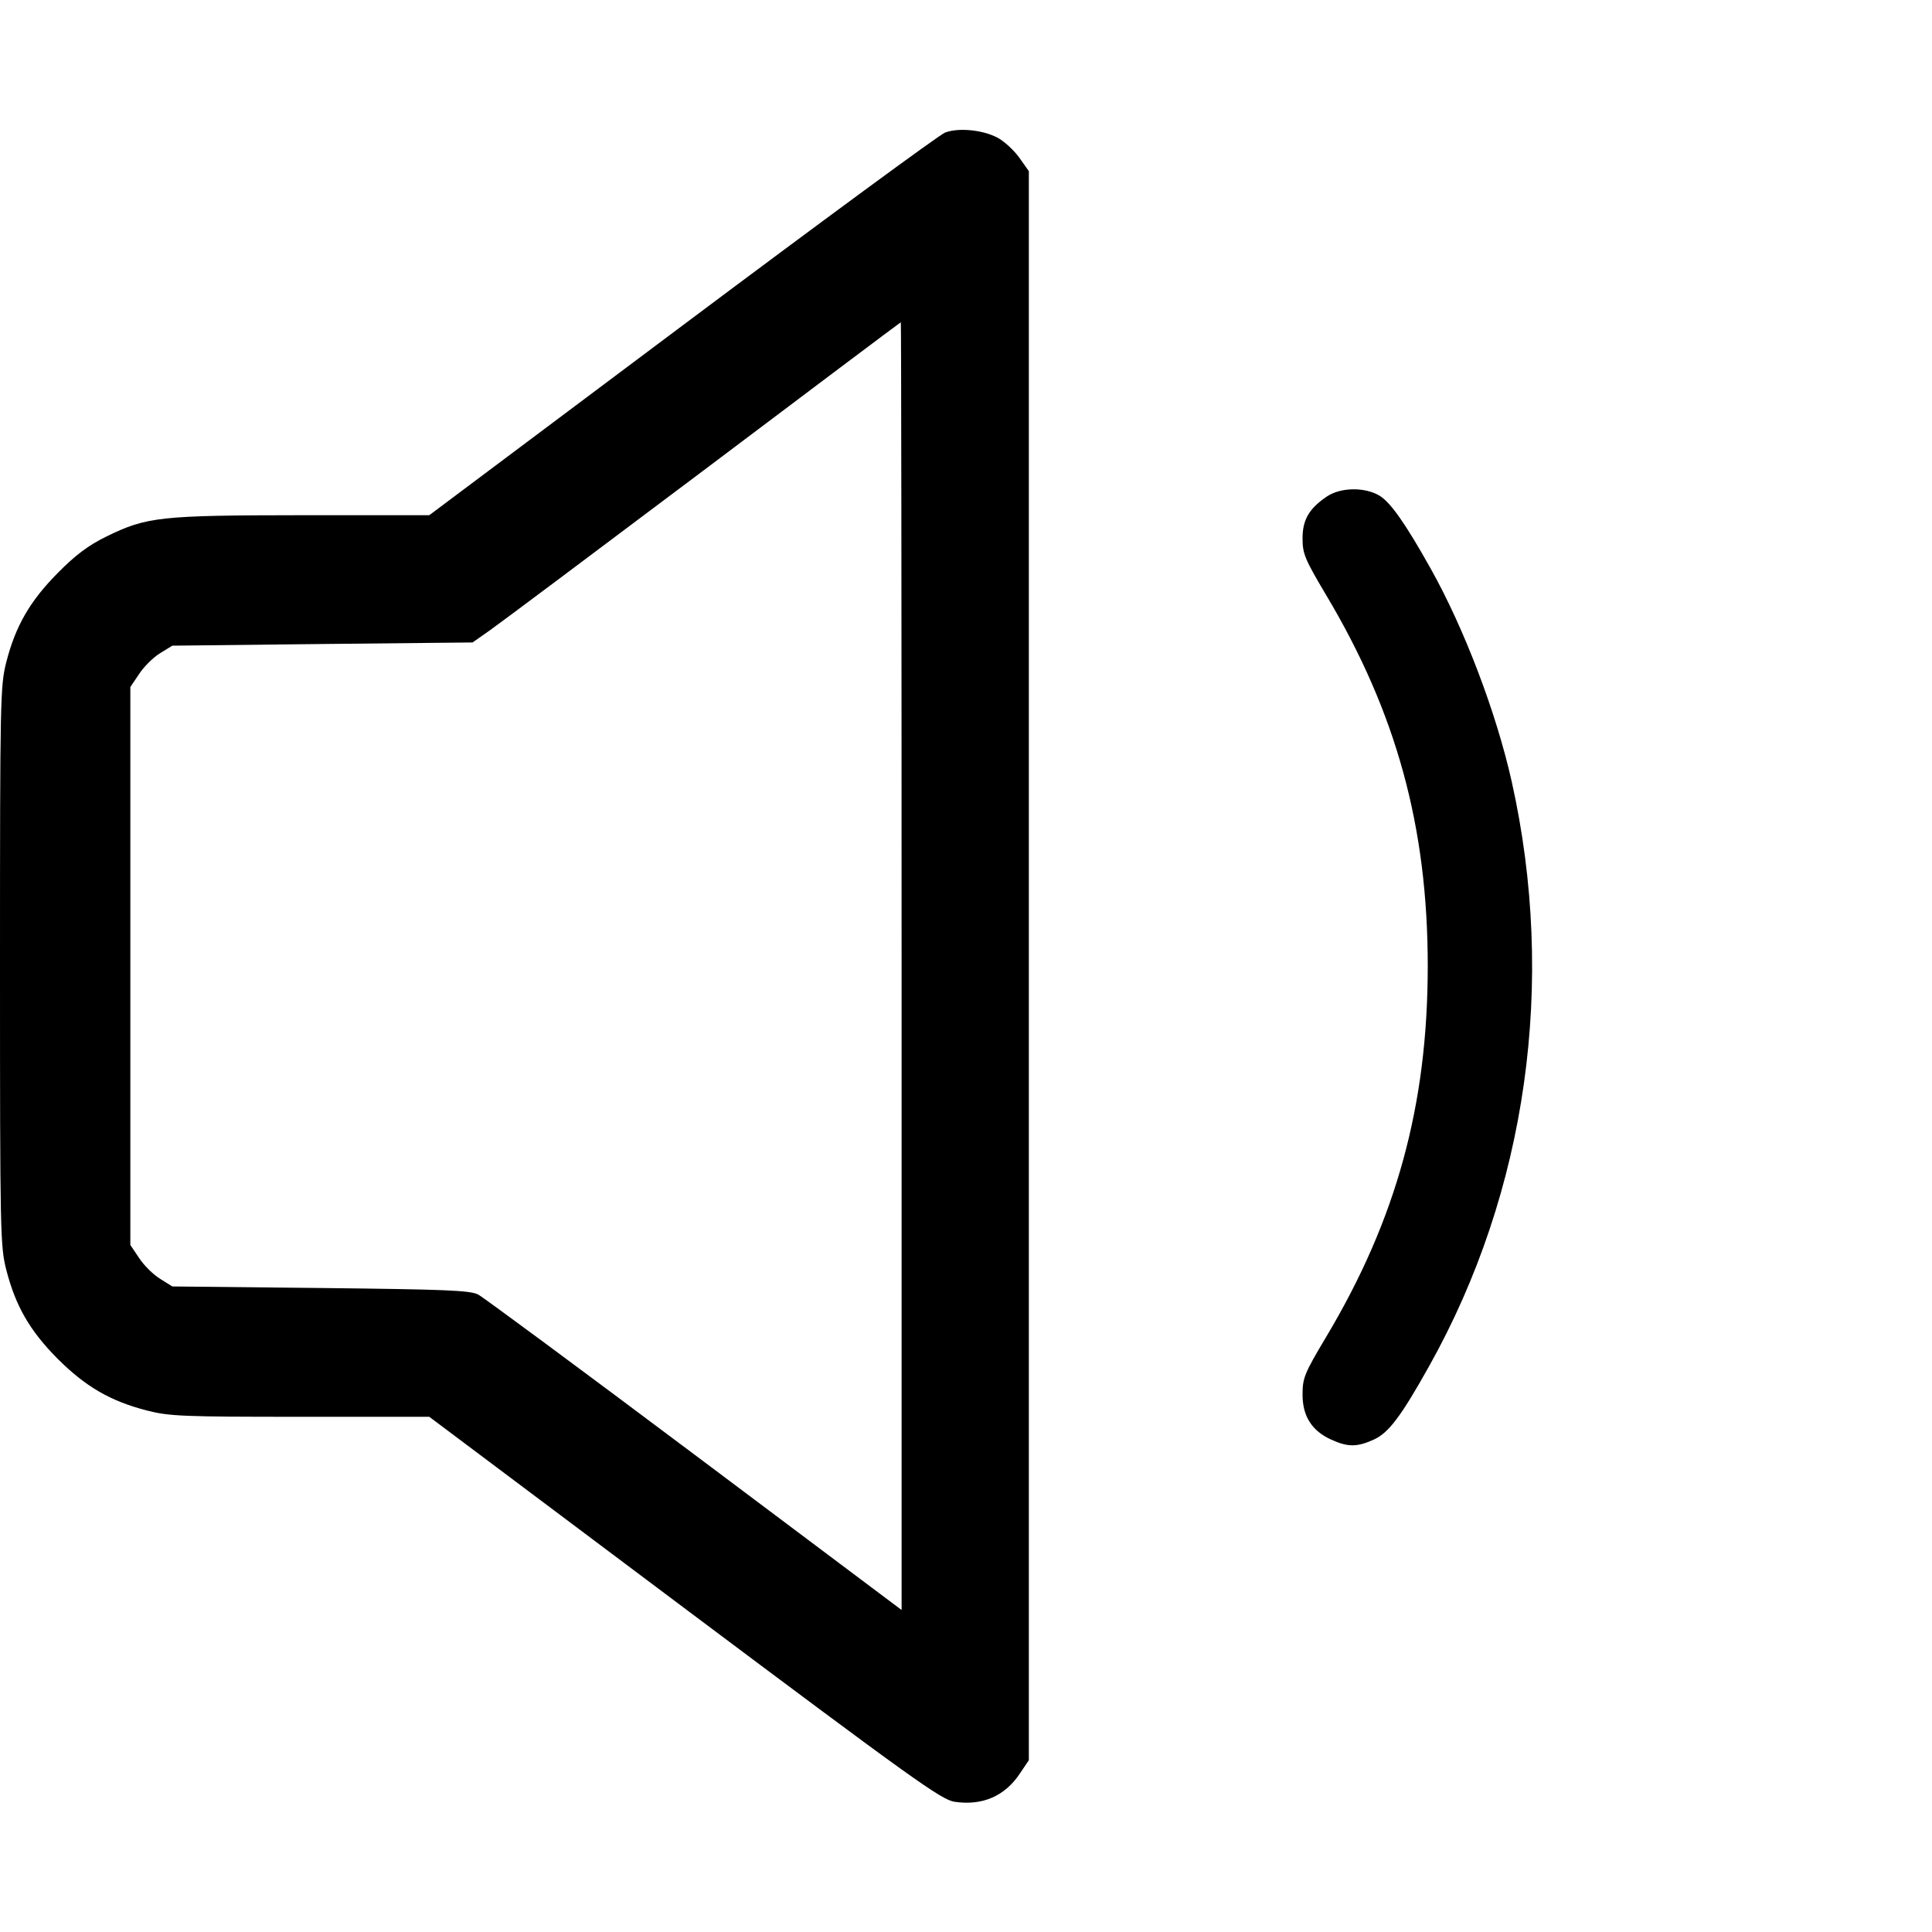 <svg width="15" height="15" fill="none" xmlns="http://www.w3.org/2000/svg"><path d="M7.338 1.029 C 7.296 1.044,6.378 1.719,5.298 2.528 L 3.333 4.000 2.348 4.000 C 1.240 4.001,1.140 4.012,0.825 4.166 C 0.687 4.234,0.587 4.308,0.449 4.448 C 0.233 4.666,0.121 4.859,0.049 5.140 C 0.002 5.325,0.000 5.424,0.000 7.500 C 0.000 9.576,0.002 9.675,0.049 9.860 C 0.122 10.143,0.233 10.334,0.449 10.551 C 0.666 10.767,0.857 10.878,1.140 10.951 C 1.316 10.996,1.419 11.000,2.333 11.000 L 3.333 11.000 5.314 12.486 C 7.090 13.817,7.308 13.973,7.411 13.989 C 7.628 14.021,7.803 13.945,7.920 13.767 L 7.988 13.666 7.988 7.498 L 7.988 1.329 7.913 1.223 C 7.871 1.165,7.794 1.094,7.741 1.067 C 7.626 1.008,7.442 0.990,7.338 1.029 M7.000 7.500 L 7.000 12.500 5.394 11.295 C 4.510 10.632,3.754 10.073,3.713 10.051 C 3.649 10.018,3.461 10.011,2.488 10.000 L 1.338 9.988 1.242 9.928 C 1.190 9.896,1.116 9.823,1.080 9.767 L 1.012 9.666 1.012 7.500 L 1.012 5.334 1.080 5.233 C 1.116 5.177,1.190 5.104,1.242 5.072 L 1.338 5.013 2.503 5.000 L 3.669 4.988 3.803 4.894 C 3.877 4.842,4.624 4.283,5.463 3.652 C 6.301 3.020,6.990 2.503,6.994 2.502 C 6.997 2.501,7.000 4.750,7.000 7.500 M10.300 3.856 C 10.163 3.949,10.112 4.037,10.113 4.183 C 10.113 4.299,10.132 4.344,10.295 4.618 C 10.842 5.534,11.085 6.421,11.085 7.500 C 11.085 8.579,10.842 9.467,10.295 10.382 C 10.128 10.662,10.113 10.699,10.113 10.825 C 10.112 10.994,10.185 11.109,10.335 11.177 C 10.464 11.236,10.536 11.236,10.666 11.177 C 10.781 11.125,10.877 10.998,11.095 10.608 C 11.856 9.250,12.085 7.623,11.736 6.064 C 11.616 5.530,11.368 4.879,11.108 4.415 C 10.915 4.070,10.798 3.903,10.713 3.850 C 10.599 3.780,10.408 3.782,10.300 3.856 " fill="currentColor" stroke="none" fill-rule="evenodd"></path></svg>
